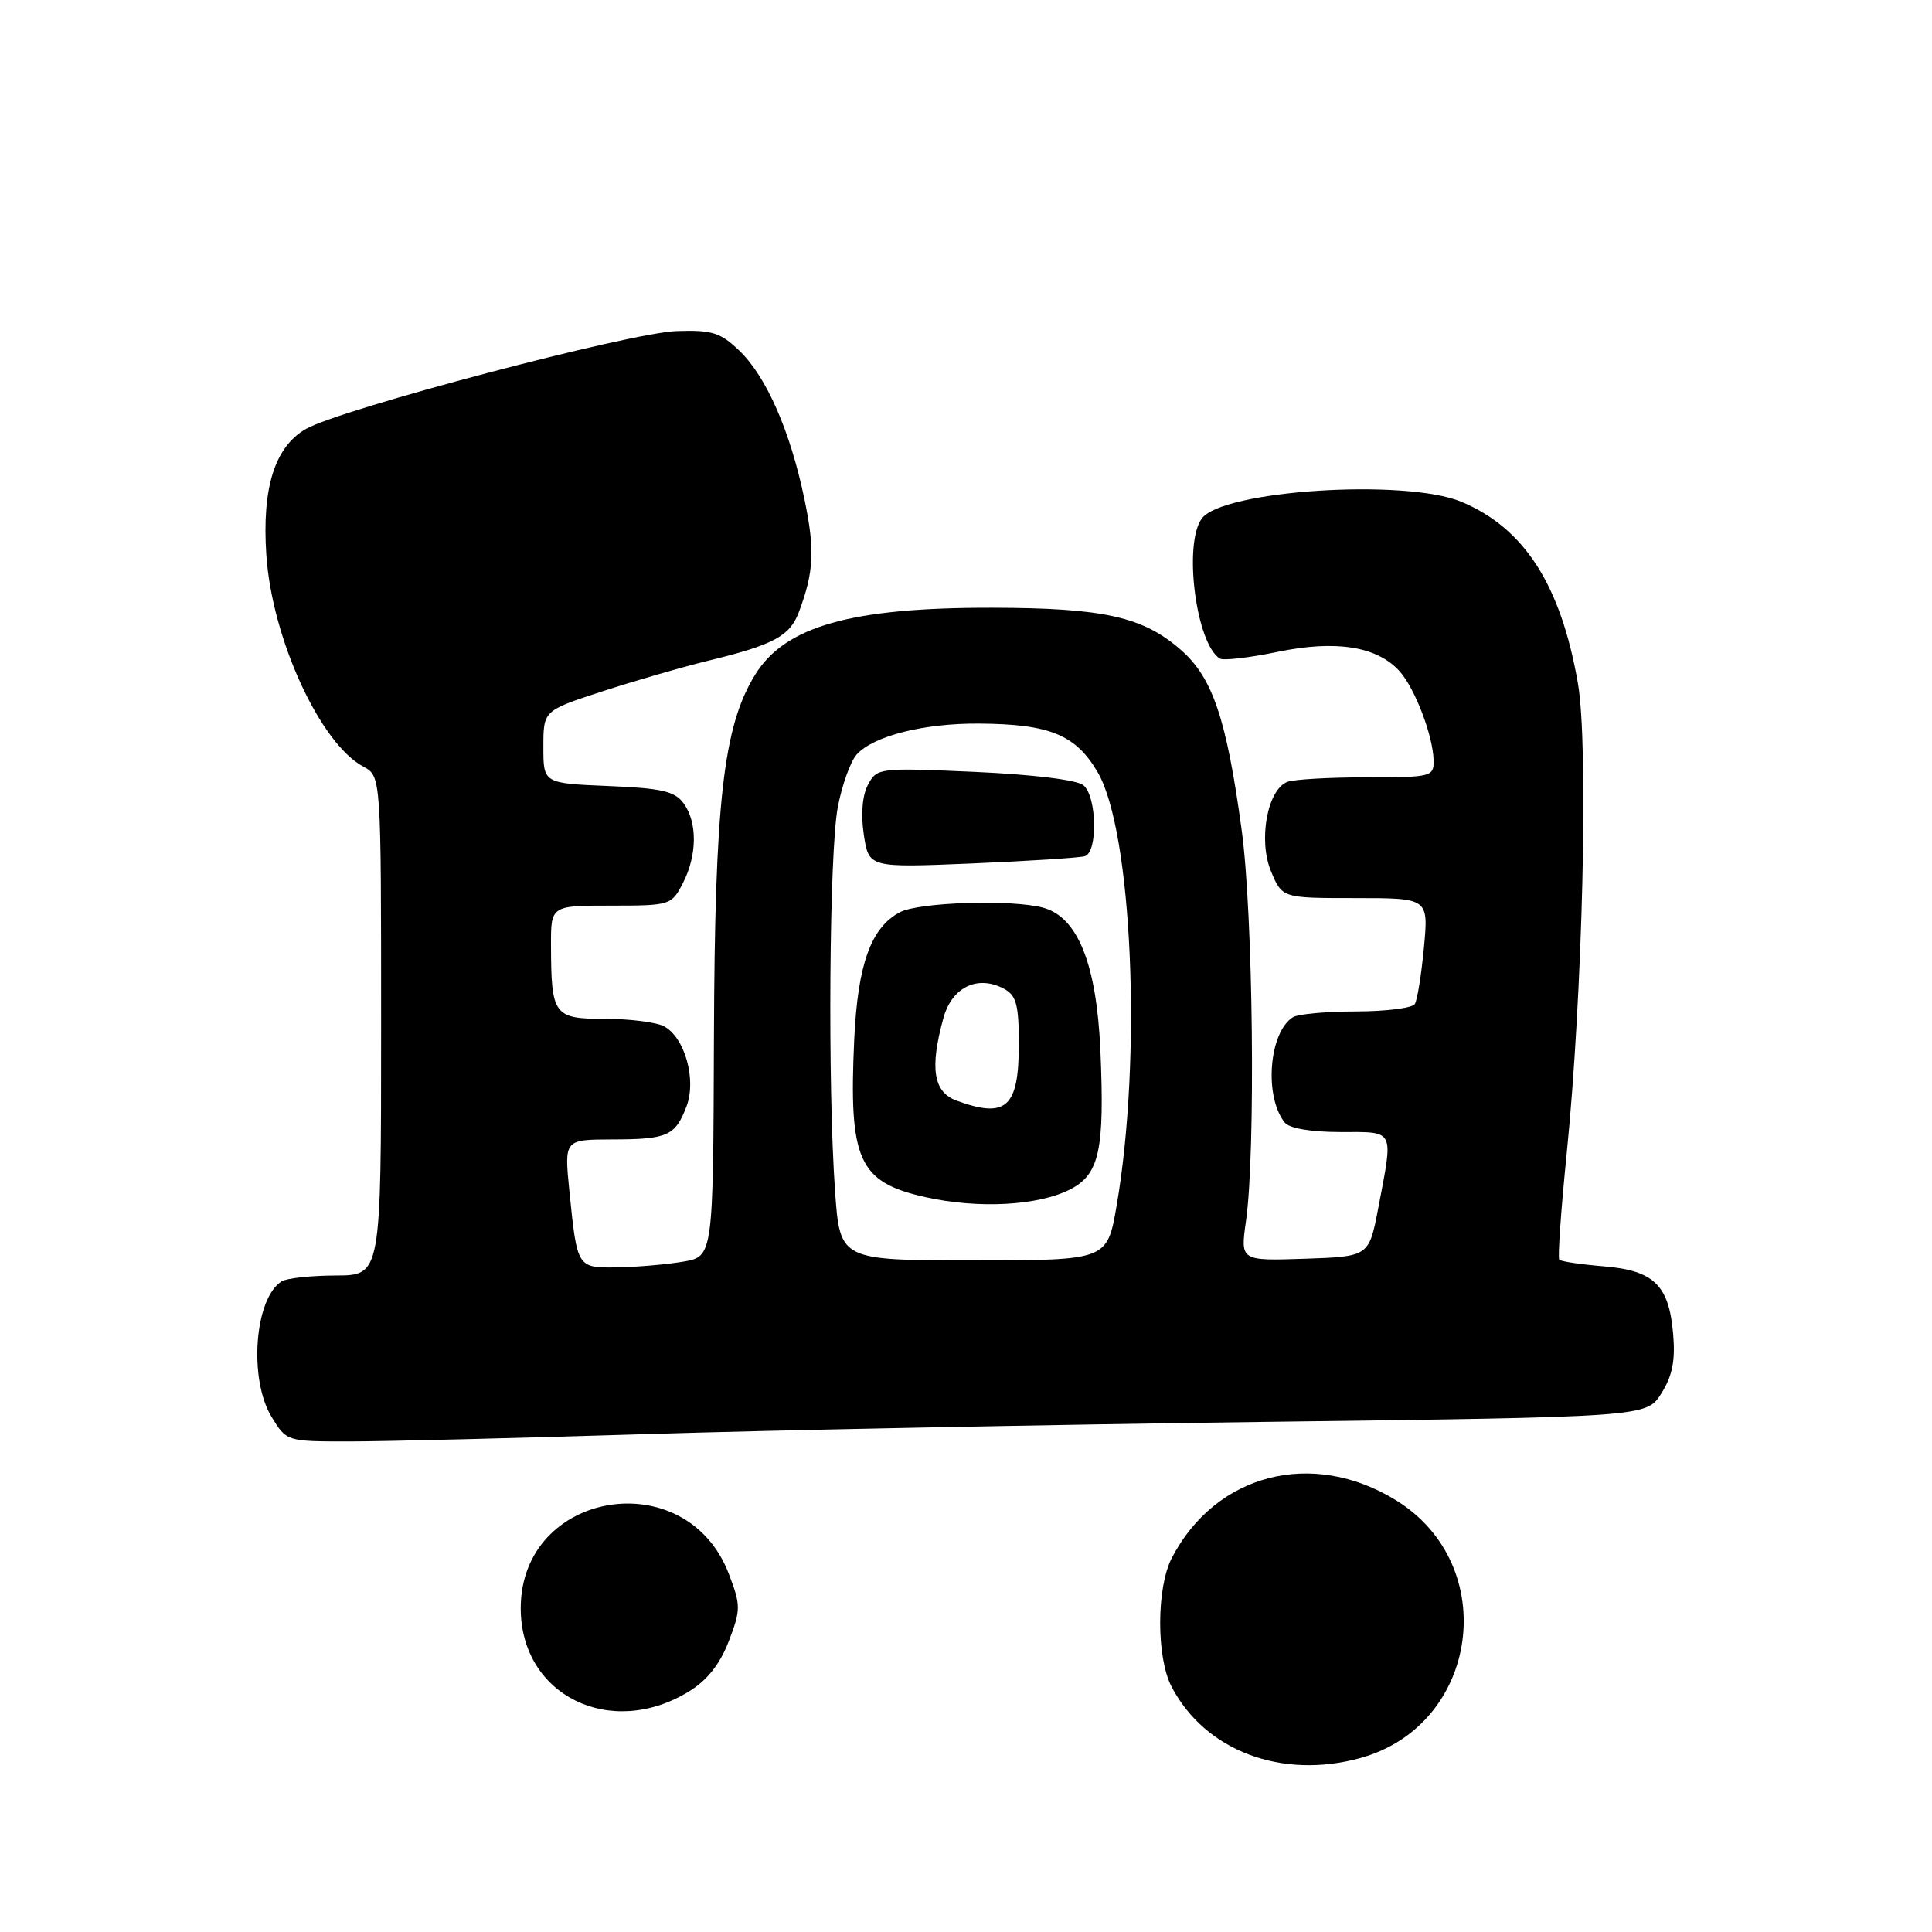 <?xml version="1.0" encoding="UTF-8" standalone="no"?>
<!DOCTYPE svg PUBLIC "-//W3C//DTD SVG 1.1//EN" "http://www.w3.org/Graphics/SVG/1.1/DTD/svg11.dtd" >
<svg xmlns="http://www.w3.org/2000/svg" xmlns:xlink="http://www.w3.org/1999/xlink" version="1.1" viewBox="0 0 256 256">
 <g >
 <path fill="currentColor"
d=" M 180.28 232.94 C 196.02 228.57 198.94 207.42 184.99 198.80 C 173.90 191.95 161.08 195.25 155.27 206.44 C 153.23 210.37 153.21 219.61 155.24 223.50 C 159.68 232.00 169.85 235.84 180.28 232.94 Z  M 91.35 224.09 C 93.72 222.63 95.42 220.46 96.57 217.46 C 98.17 213.26 98.17 212.74 96.57 208.54 C 90.94 193.81 68.99 197.46 69.00 213.12 C 69.01 224.67 80.94 230.53 91.35 224.09 Z  M 85.50 190.03 C 102.55 189.50 139.38 188.77 167.34 188.41 C 218.18 187.76 218.18 187.76 220.14 184.63 C 221.60 182.31 222.01 180.27 221.70 176.74 C 221.14 170.27 219.16 168.34 212.45 167.79 C 209.46 167.54 206.83 167.15 206.61 166.92 C 206.40 166.69 206.83 160.43 207.58 153.00 C 209.72 131.81 210.51 98.74 209.08 90.53 C 206.81 77.49 201.97 69.97 193.64 66.49 C 186.21 63.39 162.04 64.95 159.25 68.70 C 156.77 72.04 158.49 85.36 161.65 87.27 C 162.12 87.55 165.57 87.15 169.32 86.37 C 177.01 84.78 182.46 85.64 185.44 88.93 C 187.48 91.18 189.89 97.50 189.96 100.75 C 190.00 102.92 189.68 103.00 181.08 103.00 C 176.18 103.00 171.46 103.27 170.59 103.60 C 167.93 104.62 166.70 111.35 168.42 115.46 C 169.90 119.00 169.90 119.00 179.59 119.00 C 189.29 119.00 189.29 119.00 188.68 125.54 C 188.34 129.14 187.80 132.51 187.47 133.04 C 187.15 133.57 183.65 134.01 179.69 134.02 C 175.74 134.02 171.97 134.37 171.31 134.79 C 168.13 136.81 167.48 145.32 170.24 148.75 C 170.85 149.51 173.72 150.00 177.62 150.00 C 184.90 150.00 184.64 149.49 182.64 160.00 C 181.40 166.50 181.40 166.50 172.88 166.79 C 164.35 167.07 164.35 167.07 165.10 161.79 C 166.39 152.71 166.05 121.13 164.53 110.00 C 162.53 95.29 160.69 89.81 156.50 86.14 C 151.47 81.72 146.29 80.56 131.50 80.53 C 112.81 80.49 104.04 82.96 100.06 89.40 C 95.84 96.23 94.71 106.20 94.60 137.50 C 94.50 166.50 94.50 166.50 90.50 167.18 C 88.30 167.55 84.39 167.89 81.82 167.93 C 76.45 168.01 76.48 168.06 75.44 157.75 C 74.77 151.00 74.77 151.00 81.13 150.98 C 88.46 150.97 89.47 150.52 90.97 146.59 C 92.31 143.05 90.74 137.47 87.99 135.99 C 86.97 135.45 83.45 135.00 80.18 135.00 C 73.37 135.00 73.04 134.55 73.01 125.25 C 73.00 120.00 73.00 120.00 80.97 120.00 C 88.79 120.00 88.98 119.94 90.47 117.05 C 92.39 113.35 92.43 108.97 90.58 106.44 C 89.41 104.84 87.67 104.44 80.58 104.15 C 72.00 103.79 72.00 103.79 72.00 98.98 C 72.00 94.16 72.00 94.16 79.75 91.63 C 84.01 90.24 90.42 88.38 94.00 87.51 C 102.50 85.44 104.66 84.28 105.85 81.12 C 107.85 75.80 108.00 72.87 106.59 66.13 C 104.71 57.11 101.55 49.90 97.96 46.46 C 95.46 44.06 94.33 43.71 89.66 43.87 C 83.48 44.07 45.02 54.23 40.50 56.86 C 36.40 59.24 34.70 64.66 35.29 73.50 C 36.02 84.57 42.40 98.50 48.14 101.58 C 50.50 102.84 50.50 102.84 50.50 135.92 C 50.50 168.99 50.50 168.99 44.50 169.01 C 41.20 169.02 37.97 169.37 37.31 169.79 C 33.72 172.07 32.93 182.74 35.99 187.75 C 37.97 190.99 37.98 191.00 46.24 191.00 C 50.78 191.00 68.45 190.56 85.50 190.03 Z  M 110.65 157.85 C 109.66 143.87 109.88 112.93 111.01 106.96 C 111.56 104.03 112.70 100.89 113.52 99.97 C 115.75 97.51 122.45 95.82 129.78 95.88 C 139.11 95.95 142.54 97.36 145.45 102.33 C 150.03 110.16 151.34 140.12 147.96 159.75 C 146.71 167.00 146.71 167.00 129.00 167.00 C 111.30 167.00 111.30 167.00 110.65 157.85 Z  M 141.84 157.58 C 145.68 155.59 146.38 152.37 145.81 139.23 C 145.31 127.76 142.82 121.54 138.24 120.28 C 134.10 119.15 121.73 119.54 119.23 120.88 C 115.39 122.93 113.66 127.77 113.19 137.72 C 112.45 153.75 113.75 156.64 122.60 158.62 C 129.63 160.20 137.61 159.77 141.84 157.58 Z  M 143.75 113.45 C 145.49 112.91 145.34 105.53 143.56 104.05 C 142.71 103.34 136.90 102.63 129.18 102.28 C 116.47 101.72 116.20 101.75 115.02 103.97 C 114.26 105.38 114.05 107.87 114.46 110.60 C 115.12 114.98 115.12 114.98 128.81 114.41 C 136.34 114.09 143.06 113.66 143.75 113.45 Z  M 126.75 145.84 C 123.67 144.71 123.17 141.53 125.02 134.85 C 126.15 130.79 129.56 129.16 133.02 131.01 C 134.67 131.89 135.00 133.12 135.00 138.34 C 135.00 146.75 133.35 148.25 126.75 145.84 Z "/>
</g>
</svg>
